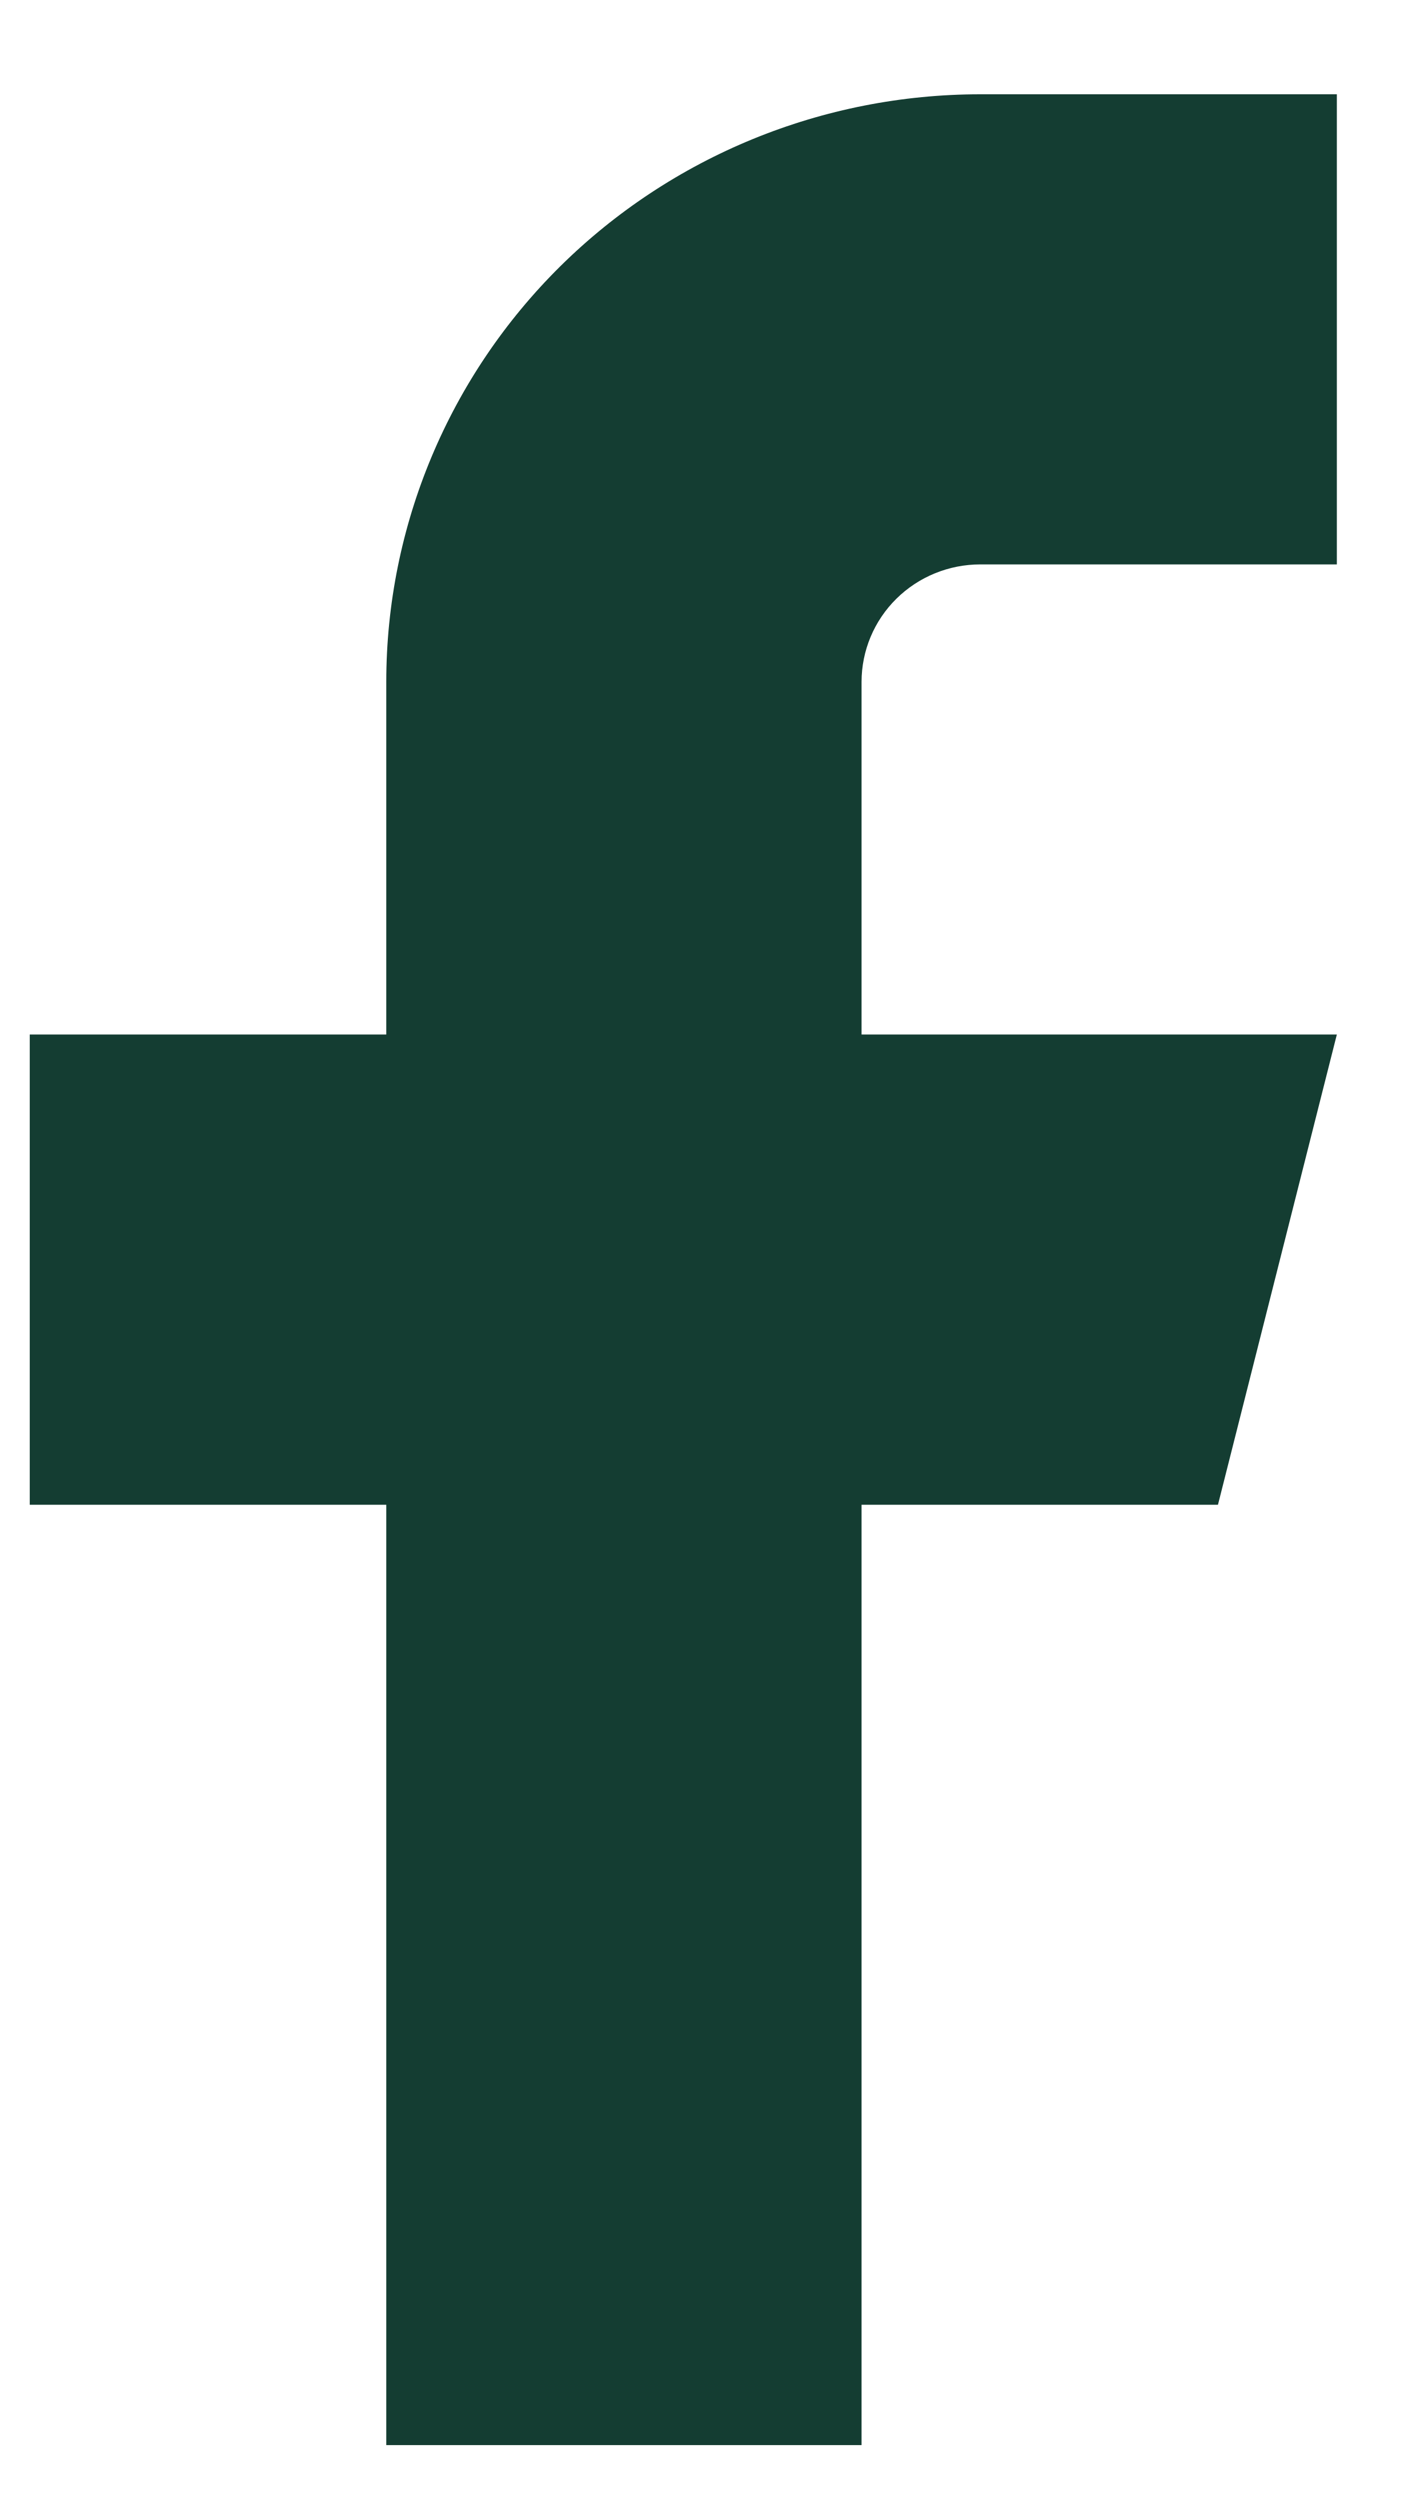 <svg width="12" height="21" viewBox="0 0 12 21" fill="none" xmlns="http://www.w3.org/2000/svg">
<path d="M11.234 0.792H8.238C6.914 0.792 5.644 1.312 4.708 2.237C3.772 3.163 3.246 4.419 3.246 5.728V8.69H0.25V12.64H3.246V20.539H7.24V12.64H10.235L11.234 8.69H7.24V5.728C7.24 5.466 7.345 5.215 7.532 5.03C7.719 4.845 7.973 4.741 8.238 4.741H11.234V0.792Z" fill="#143D32"/>
</svg>
